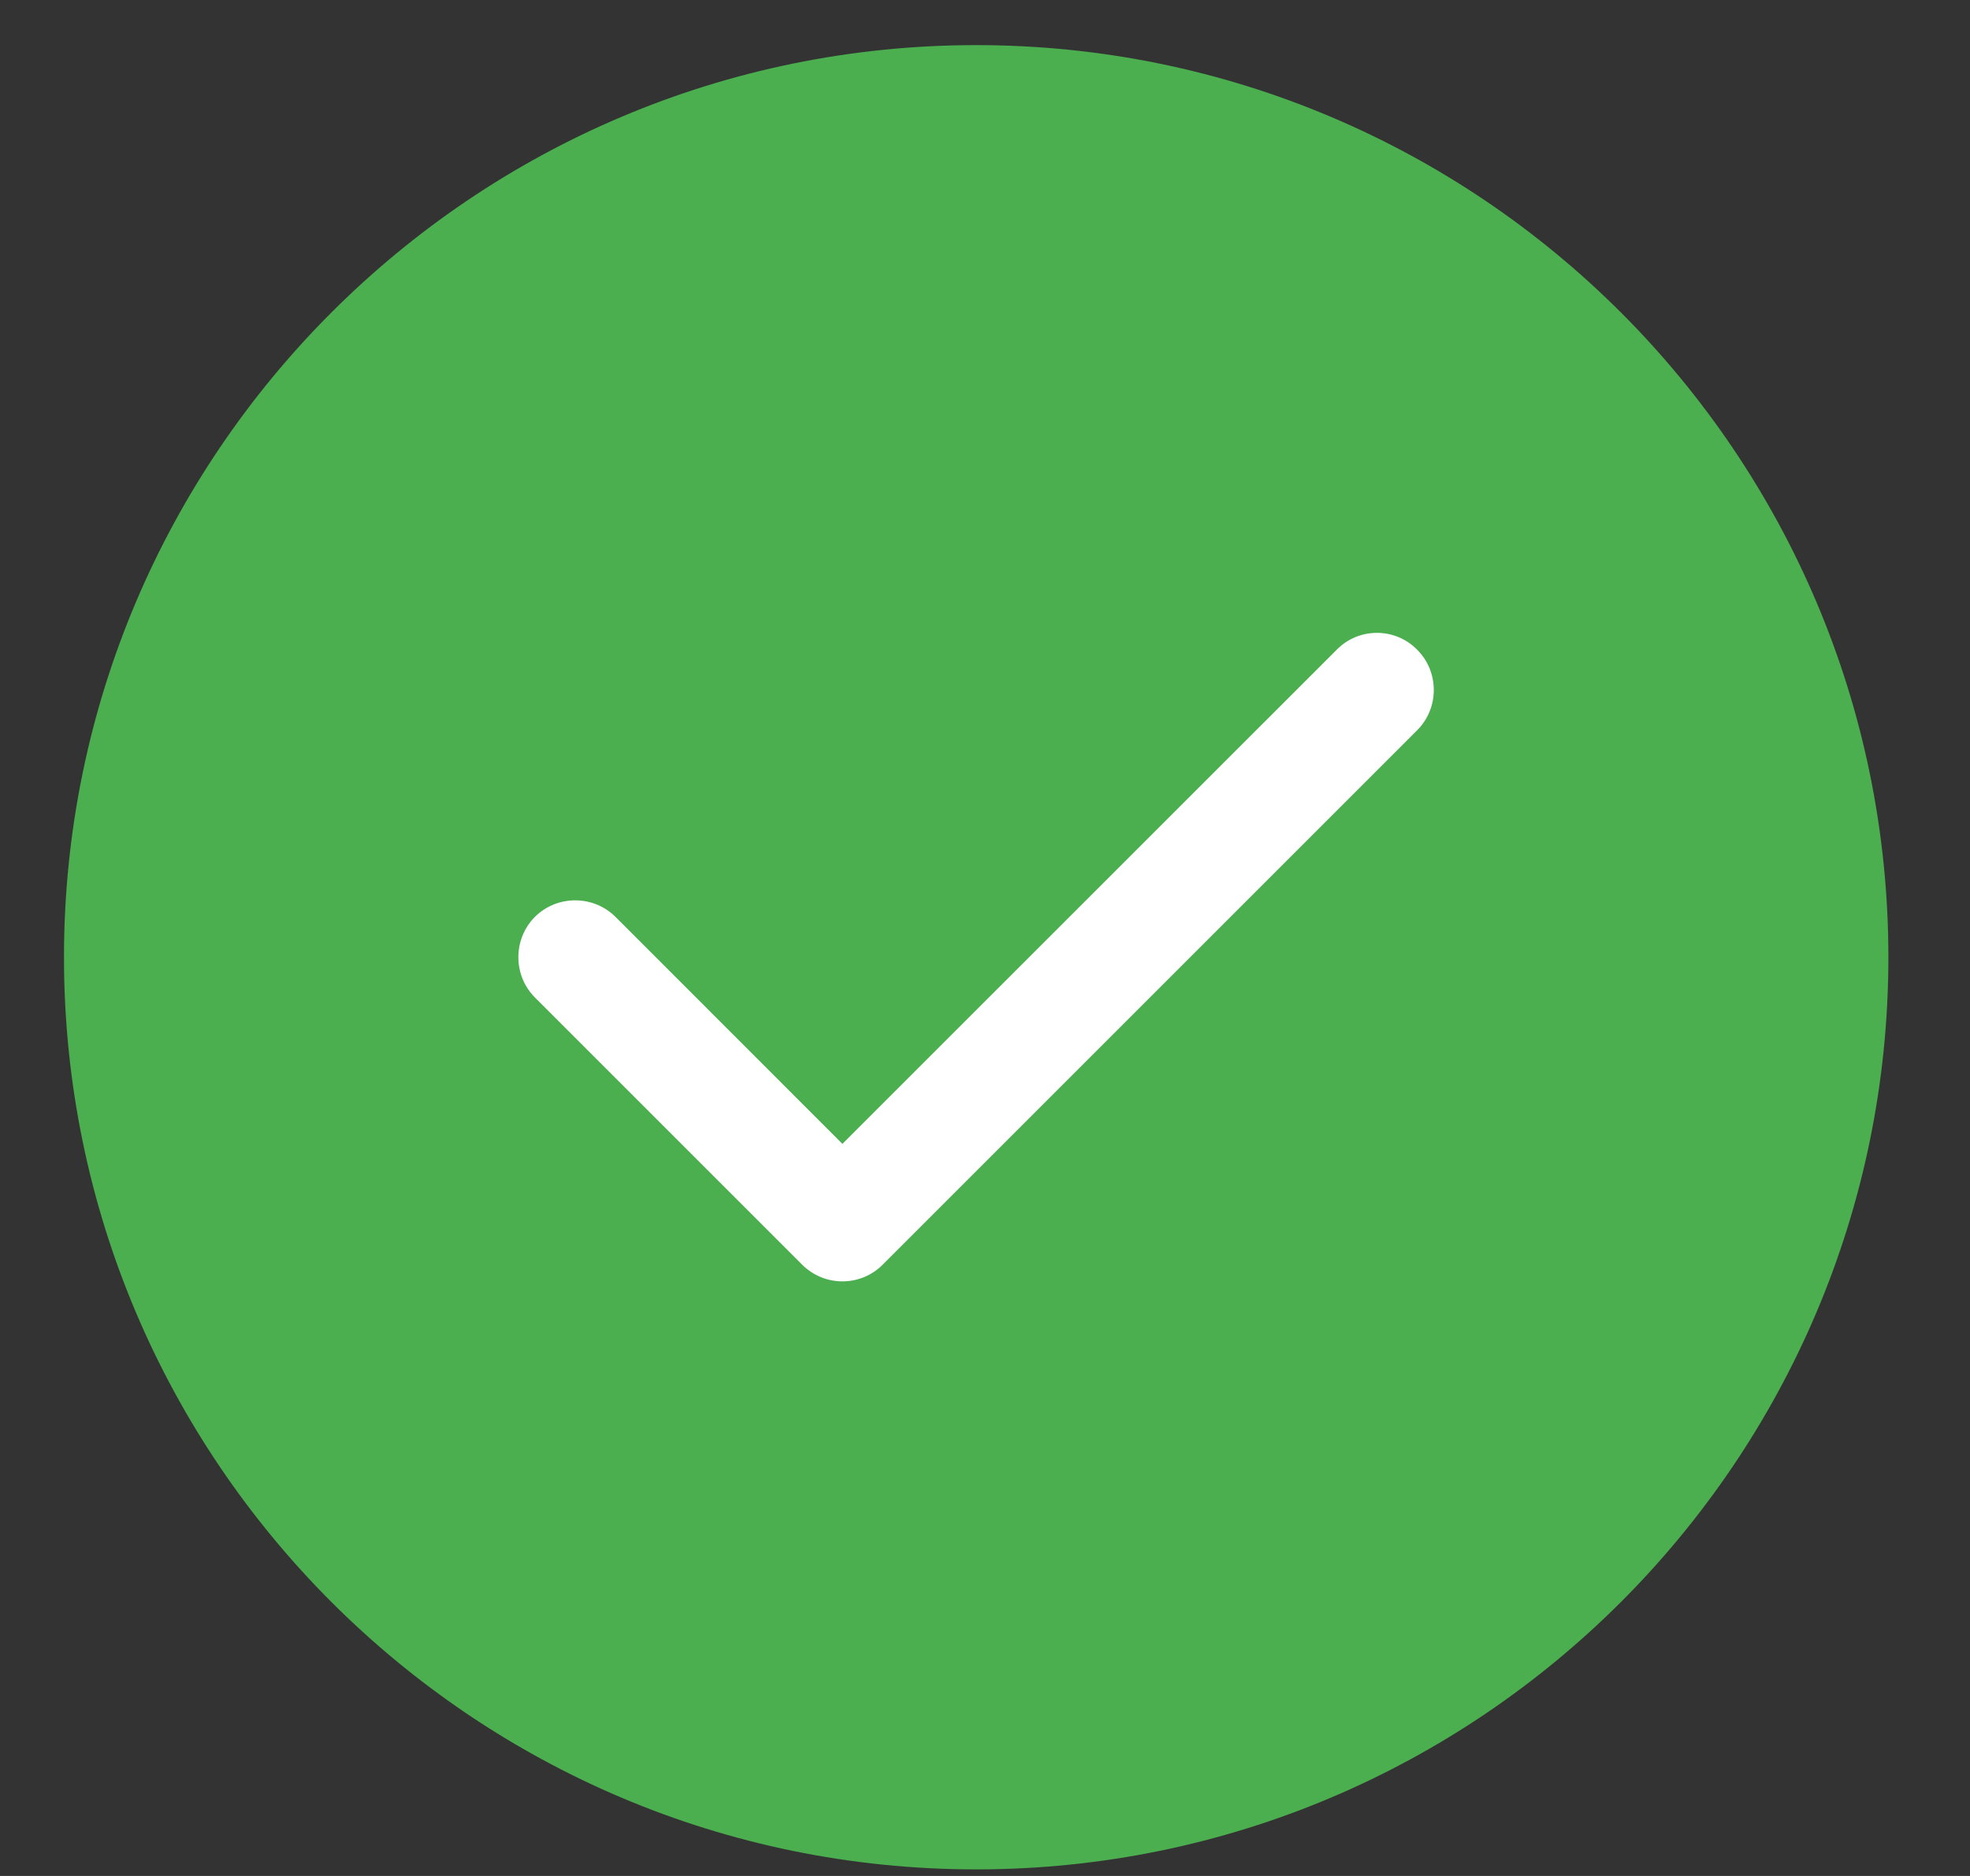 <svg width="21" height="20" viewBox="0 0 21 20" fill="none" xmlns="http://www.w3.org/2000/svg">
<rect x="0" y="0" width="21" height="20" fill="#333333" stroke="none"/>
<path fill-rule="evenodd" clip-rule="evenodd" d="M10.406 0.481C5.042 0.481 0.682 4.842 0.682 10.205C0.682 15.569 5.042 19.93 10.406 19.93C15.77 19.93 20.13 15.569 20.13 10.205C20.13 4.842 15.77 0.481 10.406 0.481Z" fill="#4BAE4F"/>
<path fill-rule="evenodd" clip-rule="evenodd" d="M15.107 6.927C15.343 7.162 15.343 7.55 15.107 7.785L9.409 13.483C9.292 13.601 9.136 13.661 8.98 13.661C8.824 13.661 8.669 13.601 8.551 13.483L5.702 10.634C5.467 10.399 5.467 10.011 5.702 9.775C5.938 9.54 6.325 9.54 6.561 9.775L8.98 12.195L14.249 6.927C14.484 6.687 14.872 6.687 15.107 6.927Z" fill="white"/>
</svg>
